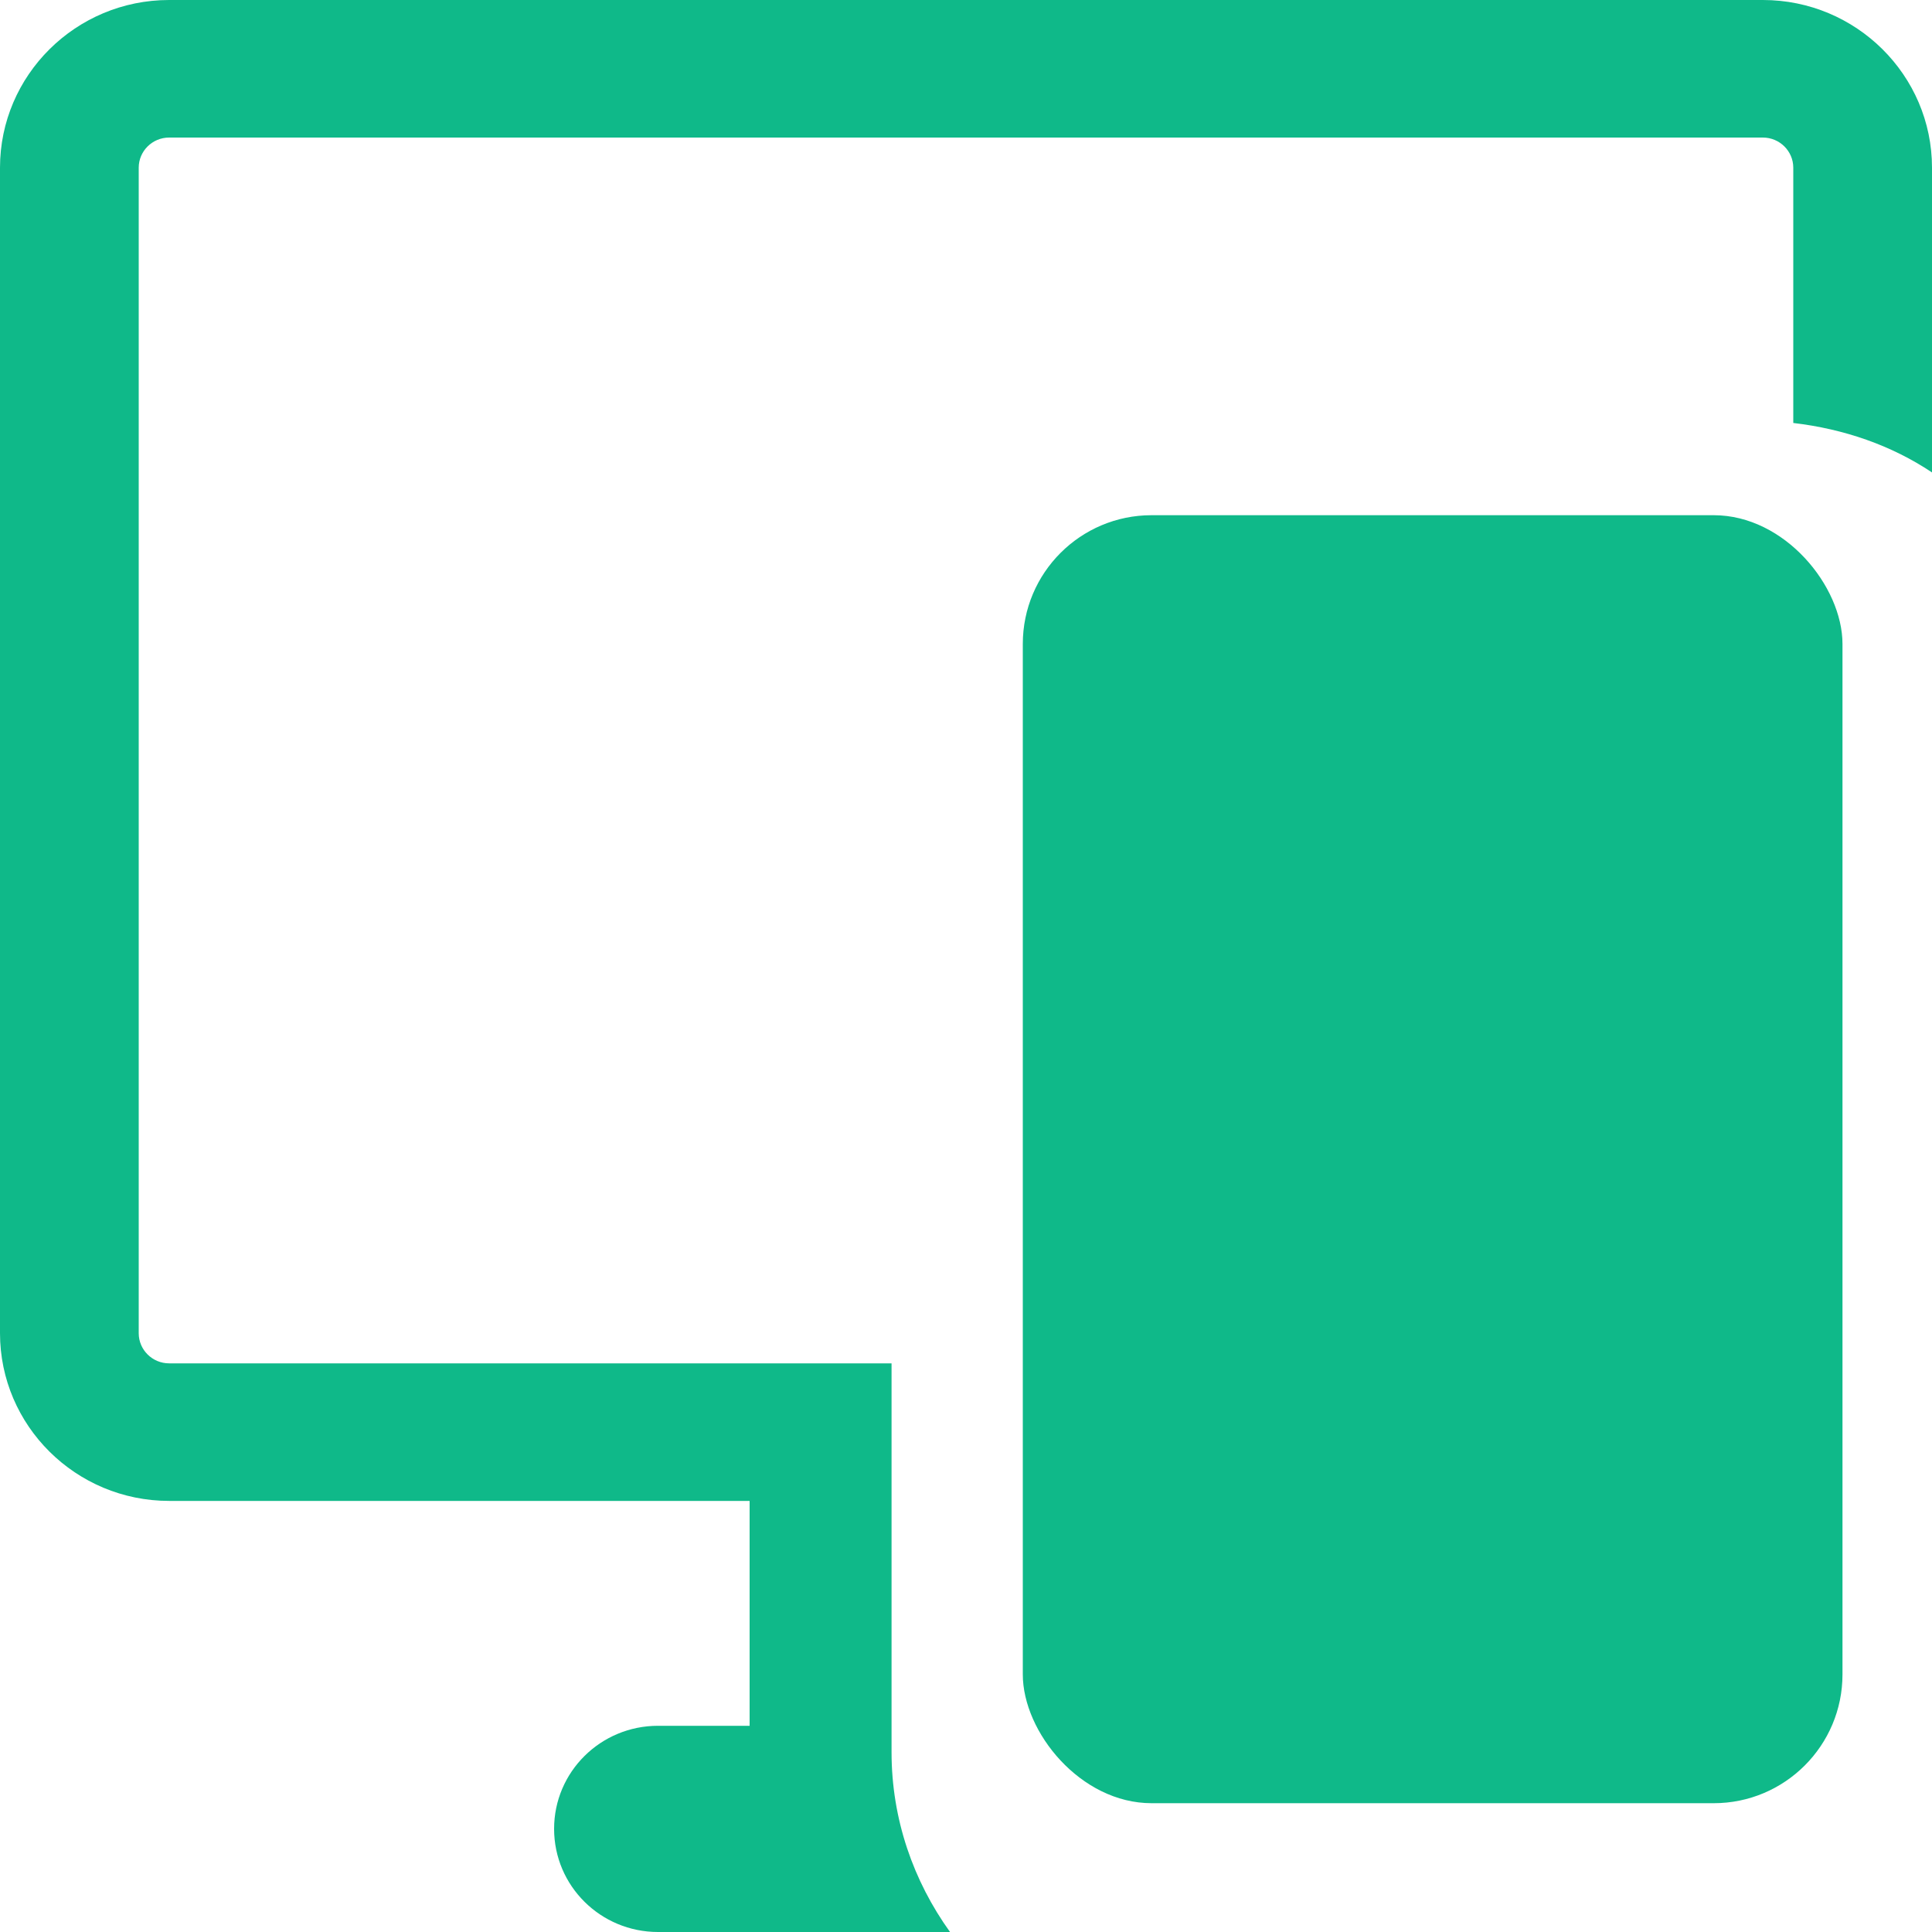 <svg width="15" height="15" viewBox="0 0 15 15" fill="none" xmlns="http://www.w3.org/2000/svg">
<path d="M1.313 10.585C1.183 10.585 1.077 10.48 1.077 10.351V1.302C1.077 1.173 1.183 1.068 1.313 1.068H13.687C13.817 1.068 13.923 1.173 13.923 1.302V3.284C14.317 3.33 14.686 3.458 15 3.668V1.302C15 0.584 14.411 0 13.687 0L1.313 0C0.589 0 0 0.584 0 1.302V10.351C0 11.069 0.589 11.653 1.313 11.653H5.82V13.399H5.109C4.663 13.399 4.302 13.757 4.302 14.199C4.302 14.642 4.663 15 5.109 15H7.376C7.092 14.605 6.922 14.125 6.922 13.604V10.585H1.313Z" fill="#0FB989"/>
<rect x="7.941" y="4" width="6.364" height="10" rx="1" fill="#0FB989"/>
</svg>
